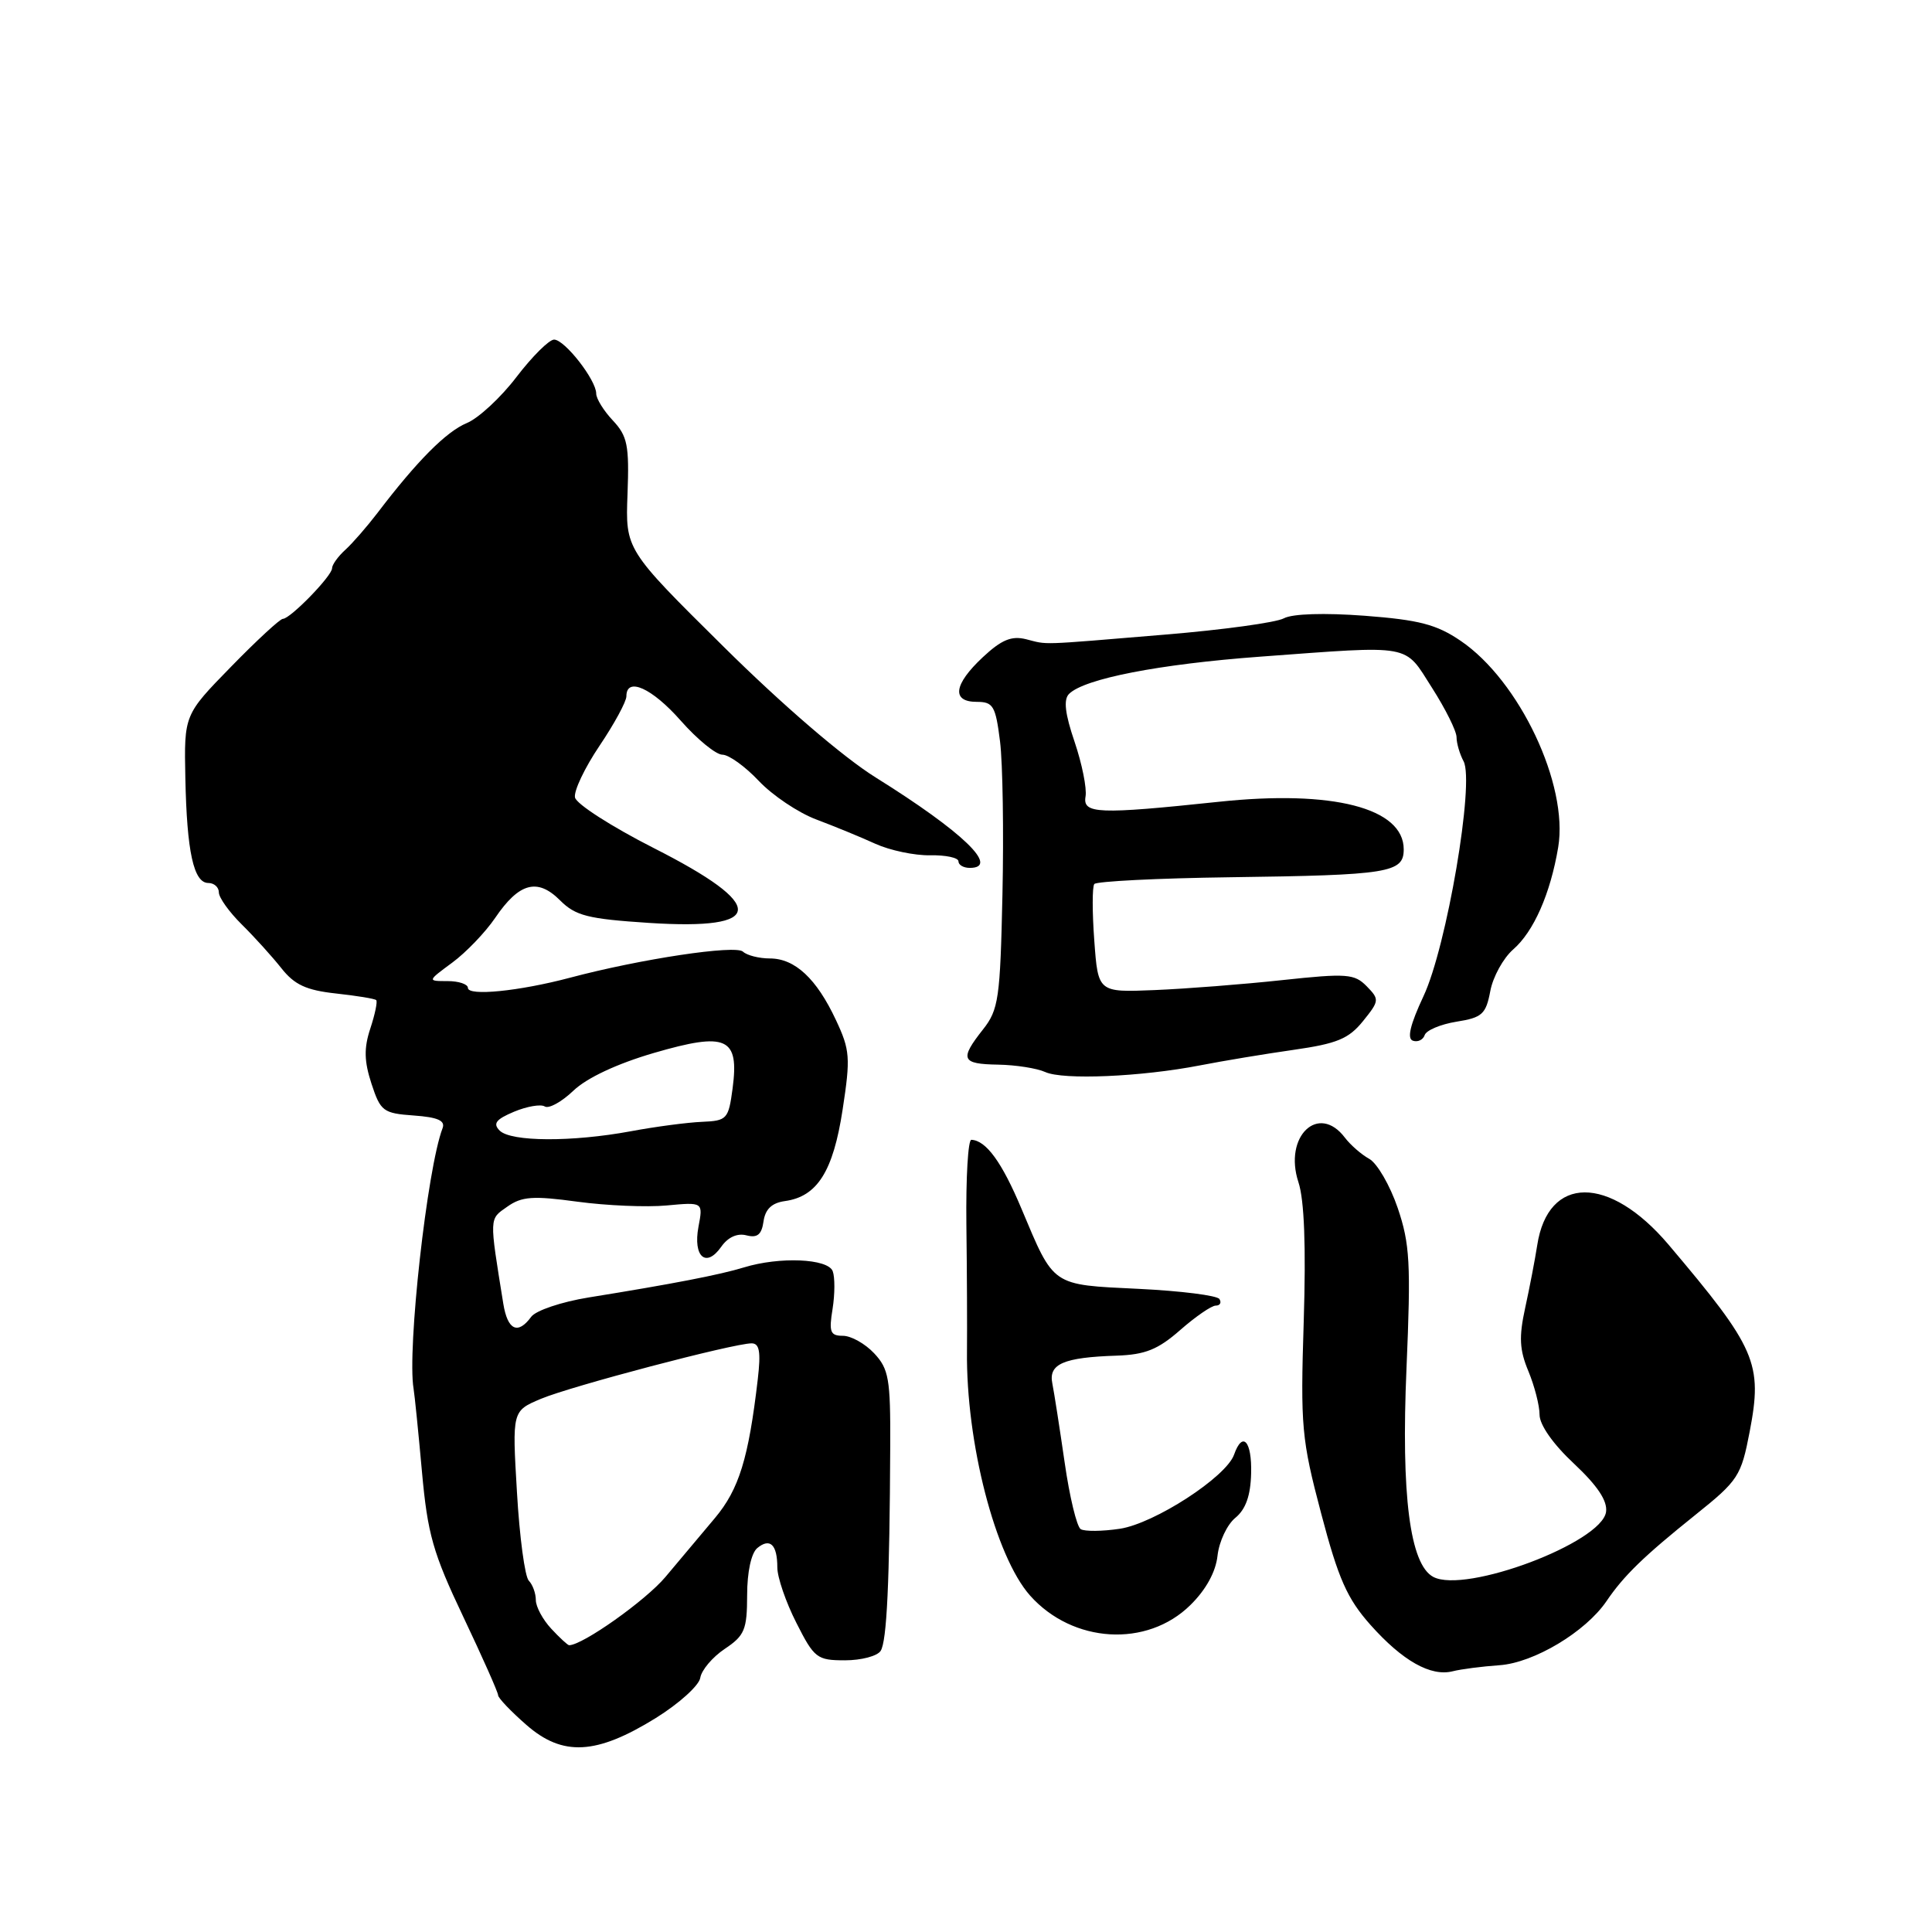 <?xml version="1.0" encoding="UTF-8" standalone="no"?>
<!DOCTYPE svg PUBLIC "-//W3C//DTD SVG 1.1//EN" "http://www.w3.org/Graphics/SVG/1.1/DTD/svg11.dtd" >
<svg xmlns="http://www.w3.org/2000/svg" xmlns:xlink="http://www.w3.org/1999/xlink" version="1.1" viewBox="0 0 256 256">
 <g >
 <path fill="currentColor"
d=" M 86.91 227.64 C 89.98 225.73 92.63 223.34 92.79 222.32 C 92.95 221.30 94.41 219.57 96.04 218.48 C 98.67 216.72 98.99 215.94 99.00 211.37 C 99.00 208.31 99.54 205.80 100.34 205.13 C 102.03 203.73 103.00 204.66 103.00 207.70 C 103.00 209.00 104.13 212.30 105.52 215.03 C 107.89 219.72 108.26 220.00 111.96 220.00 C 114.12 220.00 116.25 219.44 116.69 218.75 C 117.51 217.49 117.88 209.65 117.96 191.57 C 118.00 182.71 117.77 181.39 115.83 179.32 C 114.63 178.04 112.77 177.00 111.69 177.00 C 110.01 177.00 109.82 176.50 110.32 173.44 C 110.63 171.49 110.64 169.24 110.34 168.44 C 109.70 166.76 103.30 166.49 98.57 167.94 C 95.38 168.92 89.11 170.13 78.00 171.92 C 74.41 172.50 71.00 173.65 70.39 174.48 C 68.62 176.90 67.26 176.26 66.69 172.75 C 64.82 161.15 64.80 161.58 67.22 159.89 C 69.14 158.53 70.63 158.43 76.51 159.23 C 80.35 159.75 85.68 159.98 88.34 159.73 C 93.17 159.28 93.17 159.28 92.55 162.56 C 91.81 166.53 93.56 168.07 95.57 165.20 C 96.46 163.93 97.70 163.37 98.91 163.69 C 100.35 164.06 100.92 163.60 101.17 161.85 C 101.40 160.22 102.27 159.39 104.00 159.15 C 108.29 158.56 110.40 155.22 111.65 147.04 C 112.71 140.14 112.63 139.13 110.77 135.17 C 108.20 129.67 105.33 127.00 102.01 127.00 C 100.58 127.00 98.97 126.59 98.45 126.10 C 97.48 125.17 84.90 127.06 75.50 129.56 C 68.78 131.34 62.00 132.02 62.00 130.90 C 62.00 130.41 60.79 130.00 59.31 130.00 C 56.61 130.00 56.61 130.00 59.93 127.55 C 61.75 126.21 64.31 123.54 65.61 121.63 C 68.78 116.96 71.21 116.30 74.21 119.30 C 76.26 121.35 77.88 121.76 86.00 122.29 C 101.49 123.29 101.70 120.01 86.62 112.37 C 81.05 109.54 76.36 106.53 76.19 105.67 C 76.01 104.81 77.48 101.73 79.44 98.82 C 81.40 95.91 83.00 92.96 83.00 92.26 C 83.00 89.64 86.39 91.16 90.21 95.50 C 92.39 97.97 94.87 100.00 95.72 100.00 C 96.57 100.00 98.74 101.56 100.54 103.47 C 102.34 105.38 105.76 107.68 108.15 108.58 C 110.54 109.48 114.08 110.93 116.00 111.81 C 117.92 112.68 121.19 113.37 123.25 113.33 C 125.31 113.29 127.00 113.65 127.00 114.13 C 127.00 114.61 127.67 115.00 128.50 115.00 C 132.54 115.00 127.57 110.22 116.05 103.03 C 111.76 100.36 103.68 93.42 95.88 85.69 C 82.87 72.82 82.87 72.82 83.15 65.45 C 83.39 59.00 83.14 57.78 81.21 55.72 C 79.99 54.43 79.00 52.82 79.00 52.15 C 79.00 50.35 74.82 45.00 73.42 45.00 C 72.76 45.00 70.52 47.23 68.44 49.95 C 66.37 52.67 63.40 55.42 61.85 56.06 C 59.12 57.19 55.24 61.10 50.00 67.99 C 48.62 69.79 46.71 71.99 45.75 72.86 C 44.79 73.73 44.00 74.83 44.00 75.30 C 44.00 76.31 38.46 82.00 37.48 82.00 C 37.11 82.00 34.01 84.86 30.60 88.36 C 24.39 94.72 24.39 94.72 24.56 103.11 C 24.76 112.88 25.66 117.00 27.61 117.00 C 28.37 117.00 29.00 117.56 29.00 118.25 C 29.00 118.94 30.37 120.85 32.04 122.50 C 33.71 124.15 36.07 126.76 37.29 128.30 C 39.02 130.49 40.58 131.21 44.50 131.64 C 47.25 131.94 49.66 132.33 49.85 132.52 C 50.04 132.71 49.69 134.40 49.07 136.28 C 48.21 138.88 48.25 140.61 49.22 143.59 C 50.42 147.25 50.77 147.52 54.83 147.81 C 58.02 148.04 59.03 148.49 58.64 149.50 C 56.60 154.82 53.93 178.86 54.80 184.00 C 54.94 184.82 55.44 189.78 55.91 195.00 C 56.66 203.27 57.36 205.76 61.38 214.22 C 63.92 219.57 66.00 224.25 66.00 224.62 C 66.00 224.99 67.69 226.76 69.75 228.56 C 74.56 232.77 79.02 232.53 86.91 227.64 Z  M 198.69 220.65 C 203.26 220.33 210.10 216.23 212.87 212.16 C 215.17 208.77 217.81 206.21 224.67 200.71 C 230.34 196.17 230.71 195.59 231.84 189.71 C 233.58 180.64 232.71 178.65 221.08 164.91 C 213.23 155.66 205.12 155.70 203.69 165.00 C 203.39 166.93 202.67 170.67 202.09 173.32 C 201.25 177.16 201.34 178.87 202.52 181.69 C 203.33 183.65 204.00 186.24 204.00 187.46 C 204.00 188.80 205.80 191.37 208.56 193.94 C 211.69 196.88 213.02 198.88 212.81 200.34 C 212.22 204.42 194.19 211.20 189.92 208.95 C 186.82 207.31 185.64 198.14 186.37 181.26 C 186.96 167.40 186.82 164.82 185.20 160.05 C 184.18 157.07 182.49 154.15 181.44 153.56 C 180.39 152.98 178.94 151.71 178.21 150.75 C 174.71 146.12 170.05 150.58 172.05 156.65 C 172.83 159.01 173.06 165.18 172.75 175.10 C 172.31 189.03 172.46 190.70 175.06 200.54 C 177.34 209.20 178.50 211.82 181.58 215.29 C 185.84 220.08 189.59 222.19 192.50 221.45 C 193.60 221.17 196.39 220.81 198.69 220.65 Z  M 157.73 212.68 C 159.80 210.65 161.10 208.28 161.33 206.12 C 161.54 204.26 162.60 202.01 163.69 201.12 C 165.06 200.00 165.71 198.18 165.78 195.25 C 165.90 190.94 164.64 189.56 163.52 192.75 C 162.47 195.72 152.96 201.88 148.38 202.57 C 146.05 202.92 143.72 202.94 143.20 202.62 C 142.68 202.30 141.72 198.32 141.07 193.77 C 140.41 189.22 139.68 184.52 139.44 183.32 C 138.91 180.73 140.92 179.86 147.97 179.63 C 151.75 179.50 153.44 178.82 156.38 176.24 C 158.41 174.46 160.53 173.00 161.09 173.00 C 161.66 173.00 161.88 172.61 161.58 172.13 C 161.29 171.66 156.47 171.05 150.87 170.78 C 139.25 170.22 139.71 170.53 135.35 160.16 C 132.76 153.99 130.66 151.11 128.71 151.03 C 128.27 151.01 127.98 156.06 128.05 162.25 C 128.13 168.44 128.16 175.97 128.13 179.00 C 127.99 191.15 131.89 206.24 136.49 211.42 C 142.14 217.76 151.98 218.35 157.73 212.68 Z  M 159.00 141.17 C 162.03 140.58 167.61 139.65 171.41 139.11 C 177.15 138.29 178.71 137.65 180.60 135.31 C 182.78 132.61 182.80 132.43 181.09 130.68 C 179.47 129.03 178.46 128.95 169.90 129.87 C 164.73 130.43 157.12 131.02 153.00 131.19 C 145.50 131.50 145.50 131.50 145.00 124.65 C 144.72 120.89 144.72 117.51 145.00 117.14 C 145.28 116.78 153.38 116.37 163.00 116.24 C 184.07 115.96 186.00 115.65 186.00 112.54 C 186.00 107.06 176.59 104.64 161.50 106.24 C 145.48 107.93 143.44 107.85 143.84 105.54 C 144.03 104.46 143.37 101.20 142.39 98.30 C 141.12 94.58 140.90 92.70 141.65 91.95 C 143.67 89.93 153.58 88.00 167.00 87.01 C 187.39 85.51 186.00 85.26 189.75 91.14 C 191.54 93.94 193.00 96.88 193.00 97.68 C 193.00 98.48 193.42 99.92 193.93 100.87 C 195.41 103.64 191.69 125.48 188.62 132.00 C 186.85 135.78 186.41 137.63 187.22 137.90 C 187.87 138.12 188.57 137.78 188.78 137.15 C 188.99 136.52 190.89 135.72 192.99 135.38 C 196.39 134.84 196.89 134.39 197.47 131.33 C 197.82 129.44 199.19 126.96 200.50 125.81 C 203.23 123.44 205.44 118.41 206.47 112.26 C 207.85 103.98 201.34 90.20 193.54 84.91 C 190.35 82.74 188.04 82.14 180.82 81.59 C 175.48 81.19 171.26 81.32 170.12 81.93 C 169.09 82.49 162.00 83.46 154.37 84.09 C 137.31 85.51 138.95 85.45 135.96 84.70 C 134.03 84.22 132.70 84.77 130.22 87.09 C 126.36 90.70 126.05 93.00 129.43 93.00 C 131.61 93.00 131.92 93.54 132.51 98.25 C 132.87 101.14 133.01 110.26 132.83 118.53 C 132.53 132.33 132.32 133.79 130.25 136.41 C 127.12 140.38 127.39 140.99 132.25 141.07 C 134.59 141.11 137.40 141.55 138.50 142.05 C 140.86 143.13 151.23 142.68 159.00 141.17 Z  M 73.04 215.81 C 71.92 214.61 71.00 212.90 71.00 212.01 C 71.00 211.13 70.58 209.97 70.07 209.45 C 69.55 208.93 68.84 203.65 68.50 197.73 C 67.86 186.96 67.86 186.96 71.68 185.35 C 75.68 183.67 97.21 178.00 99.59 178.00 C 100.64 178.00 100.83 179.12 100.41 182.75 C 99.19 193.24 97.92 197.35 94.73 201.15 C 92.95 203.27 90.00 206.78 88.17 208.96 C 85.55 212.08 77.19 218.00 75.41 218.00 C 75.23 218.00 74.16 217.02 73.04 215.81 Z  M 66.21 149.81 C 65.28 148.88 65.71 148.32 68.11 147.31 C 69.81 146.60 71.65 146.28 72.18 146.61 C 72.72 146.95 74.43 146.00 75.98 144.52 C 77.75 142.83 81.75 140.95 86.65 139.52 C 96.30 136.71 97.97 137.46 97.07 144.24 C 96.53 148.30 96.33 148.51 93.00 148.65 C 91.08 148.73 86.83 149.29 83.57 149.90 C 75.78 151.34 67.70 151.30 66.21 149.81 Z "/>
</g>
</svg>